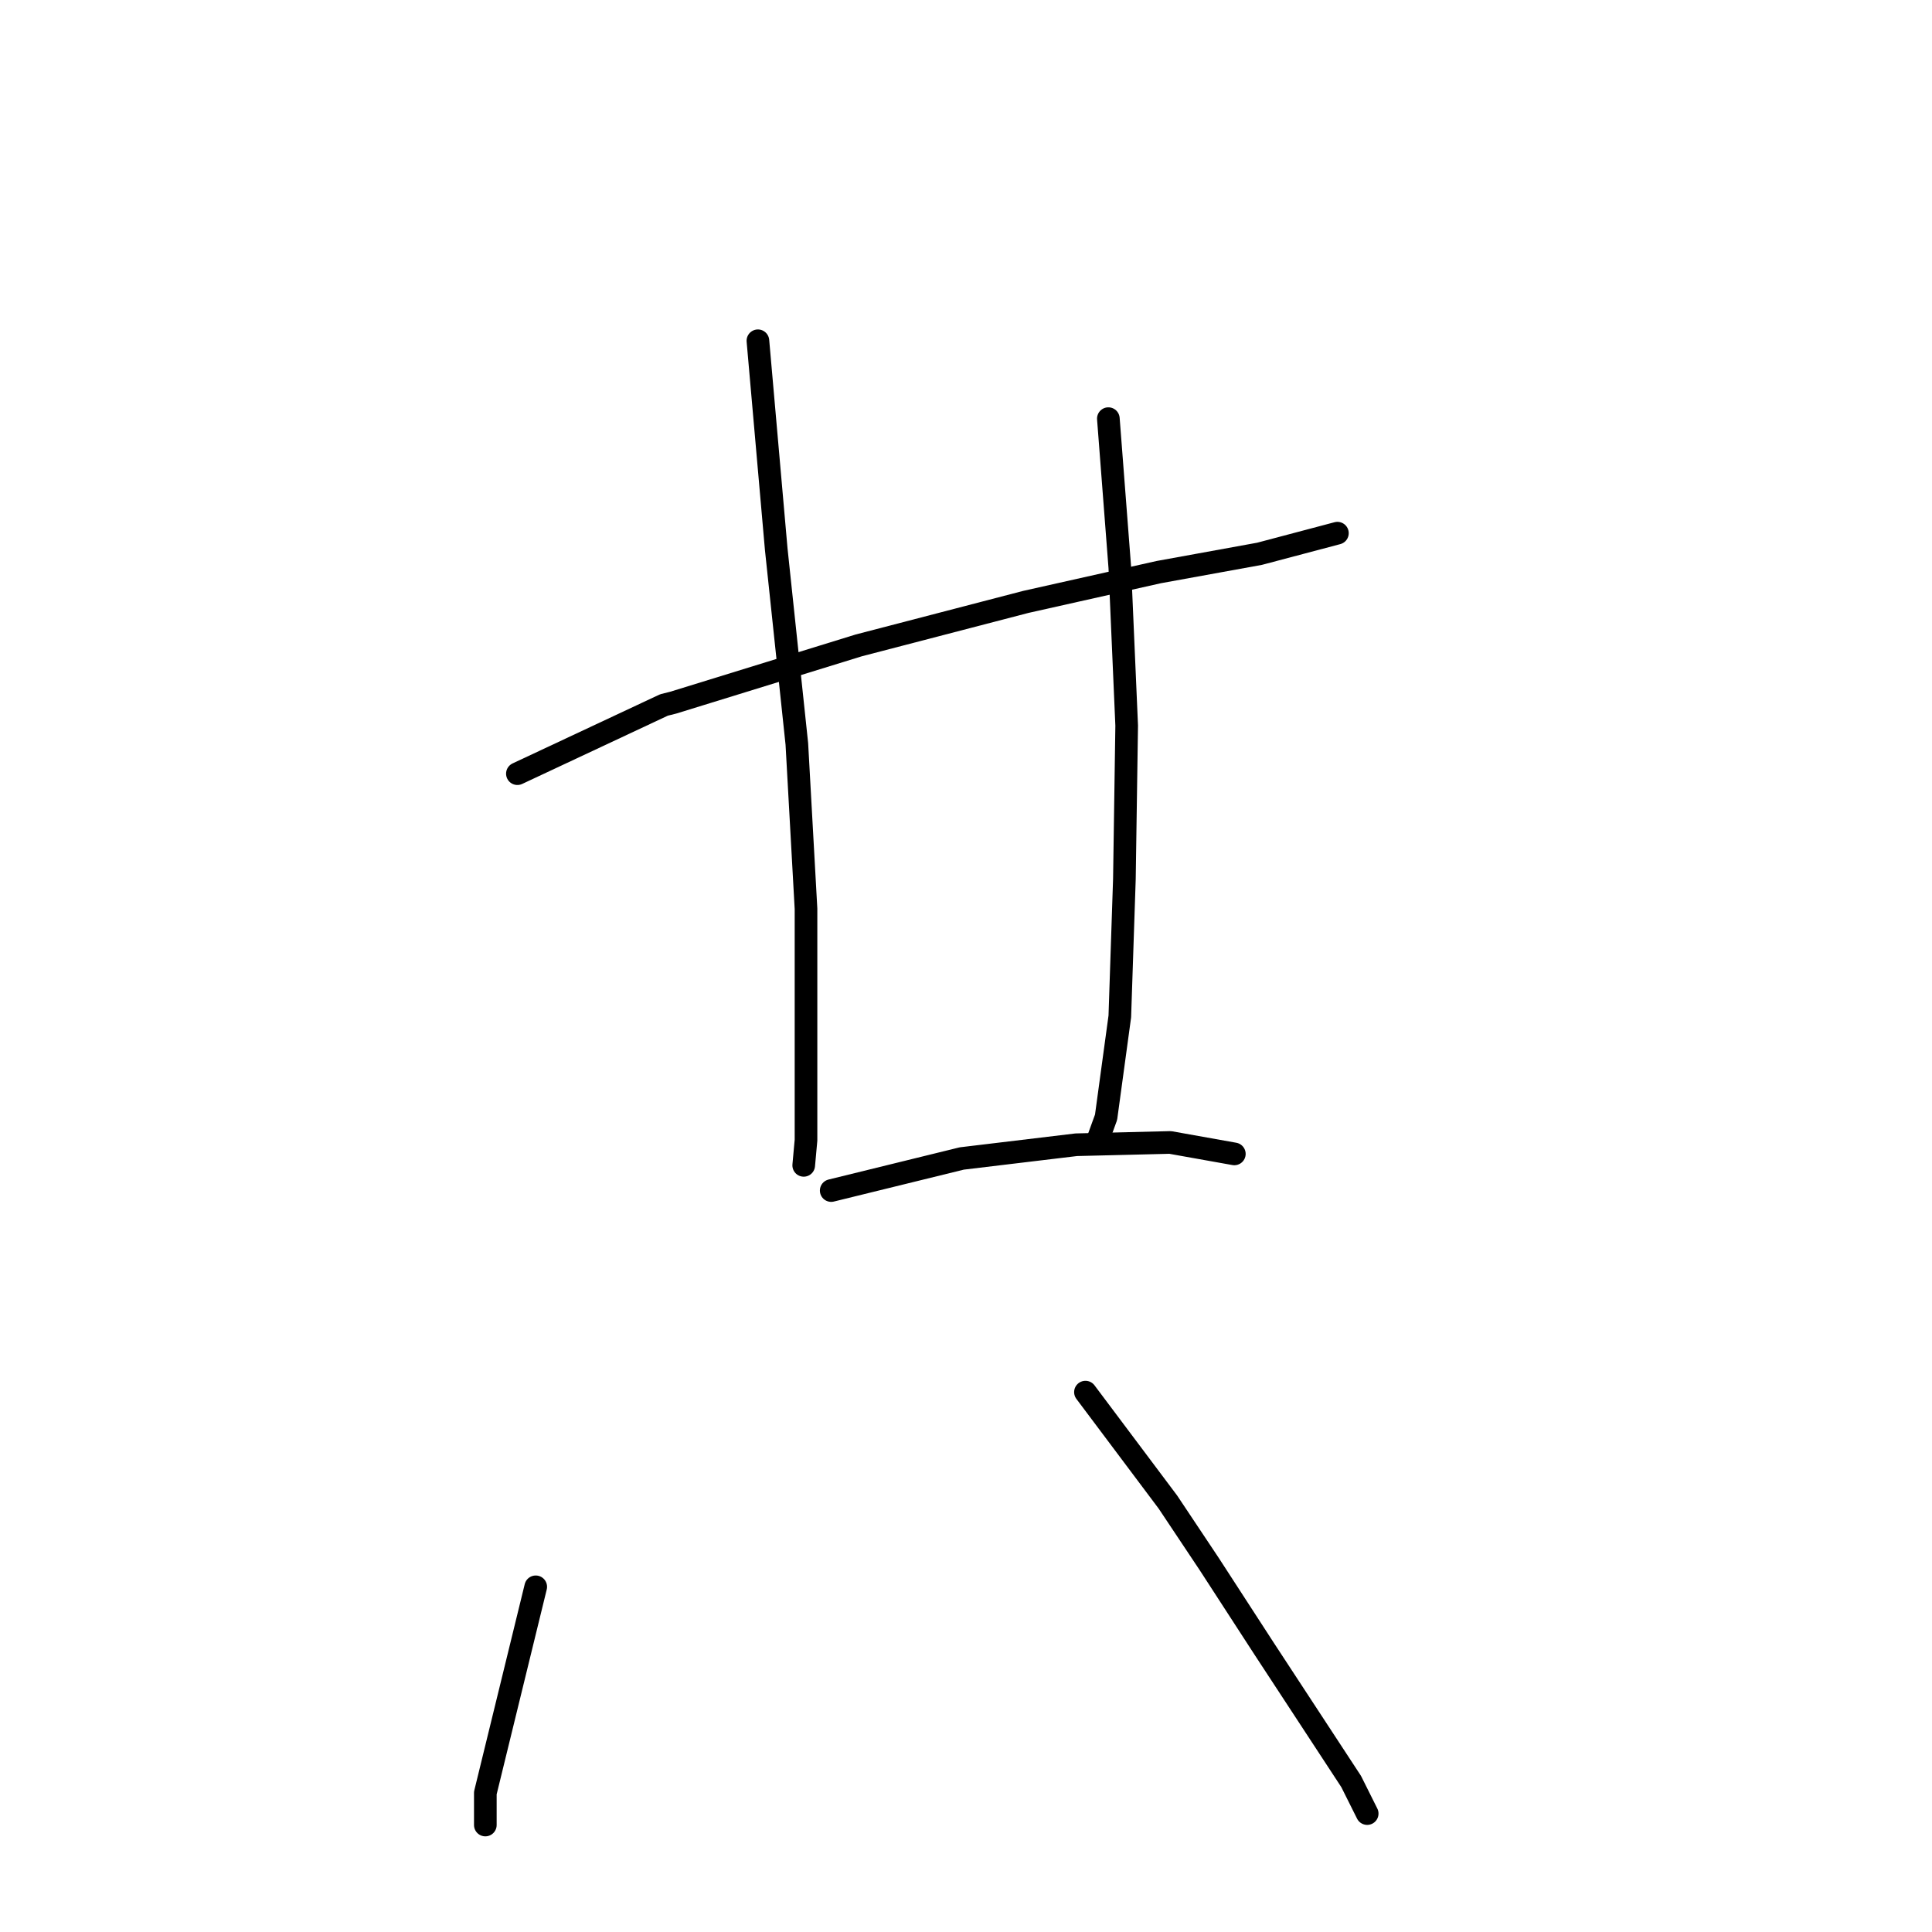 <?xml version="1.0" standalone="no"?>
    <svg width="256" height="256" xmlns="http://www.w3.org/2000/svg" version="1.1">
    <polyline stroke="black" stroke-width="3" stroke-linecap="round" fill="transparent" stroke-linejoin="round" points="68.558 102.516 87.983 93.411 89.197 93.108 113.781 85.52 135.937 79.753 153.54 75.808 166.895 73.38 177.214 70.648 177.214 70.648 " />
        <polyline stroke="black" stroke-width="3" stroke-linecap="round" fill="transparent" stroke-linejoin="round" points="100.427 45.154 102.855 72.773 105.586 98.571 106.8 120.423 106.8 138.33 106.8 151.077 106.497 154.416 106.497 154.416 " />
        <polyline stroke="black" stroke-width="3" stroke-linecap="round" fill="transparent" stroke-linejoin="round" points="146.863 55.473 148.381 75.201 149.291 96.143 148.988 116.478 148.381 134.688 146.56 148.042 145.346 151.381 145.346 151.381 " />
        <polyline stroke="black" stroke-width="3" stroke-linecap="round" fill="transparent" stroke-linejoin="round" points="110.139 157.754 127.439 153.505 142.614 151.684 155.058 151.381 163.556 152.898 163.556 152.898 " />
        <polyline stroke="black" stroke-width="3" stroke-linecap="round" fill="transparent" stroke-linejoin="round" points="70.987 210.261 64.309 237.577 64.309 241.826 64.309 241.826 " />
        <polyline stroke="black" stroke-width="3" stroke-linecap="round" fill="transparent" stroke-linejoin="round" points="143.828 184.463 154.754 199.031 160.217 207.226 167.502 218.456 179.035 236.059 181.159 240.308 181.159 240.308 " />
        </svg>